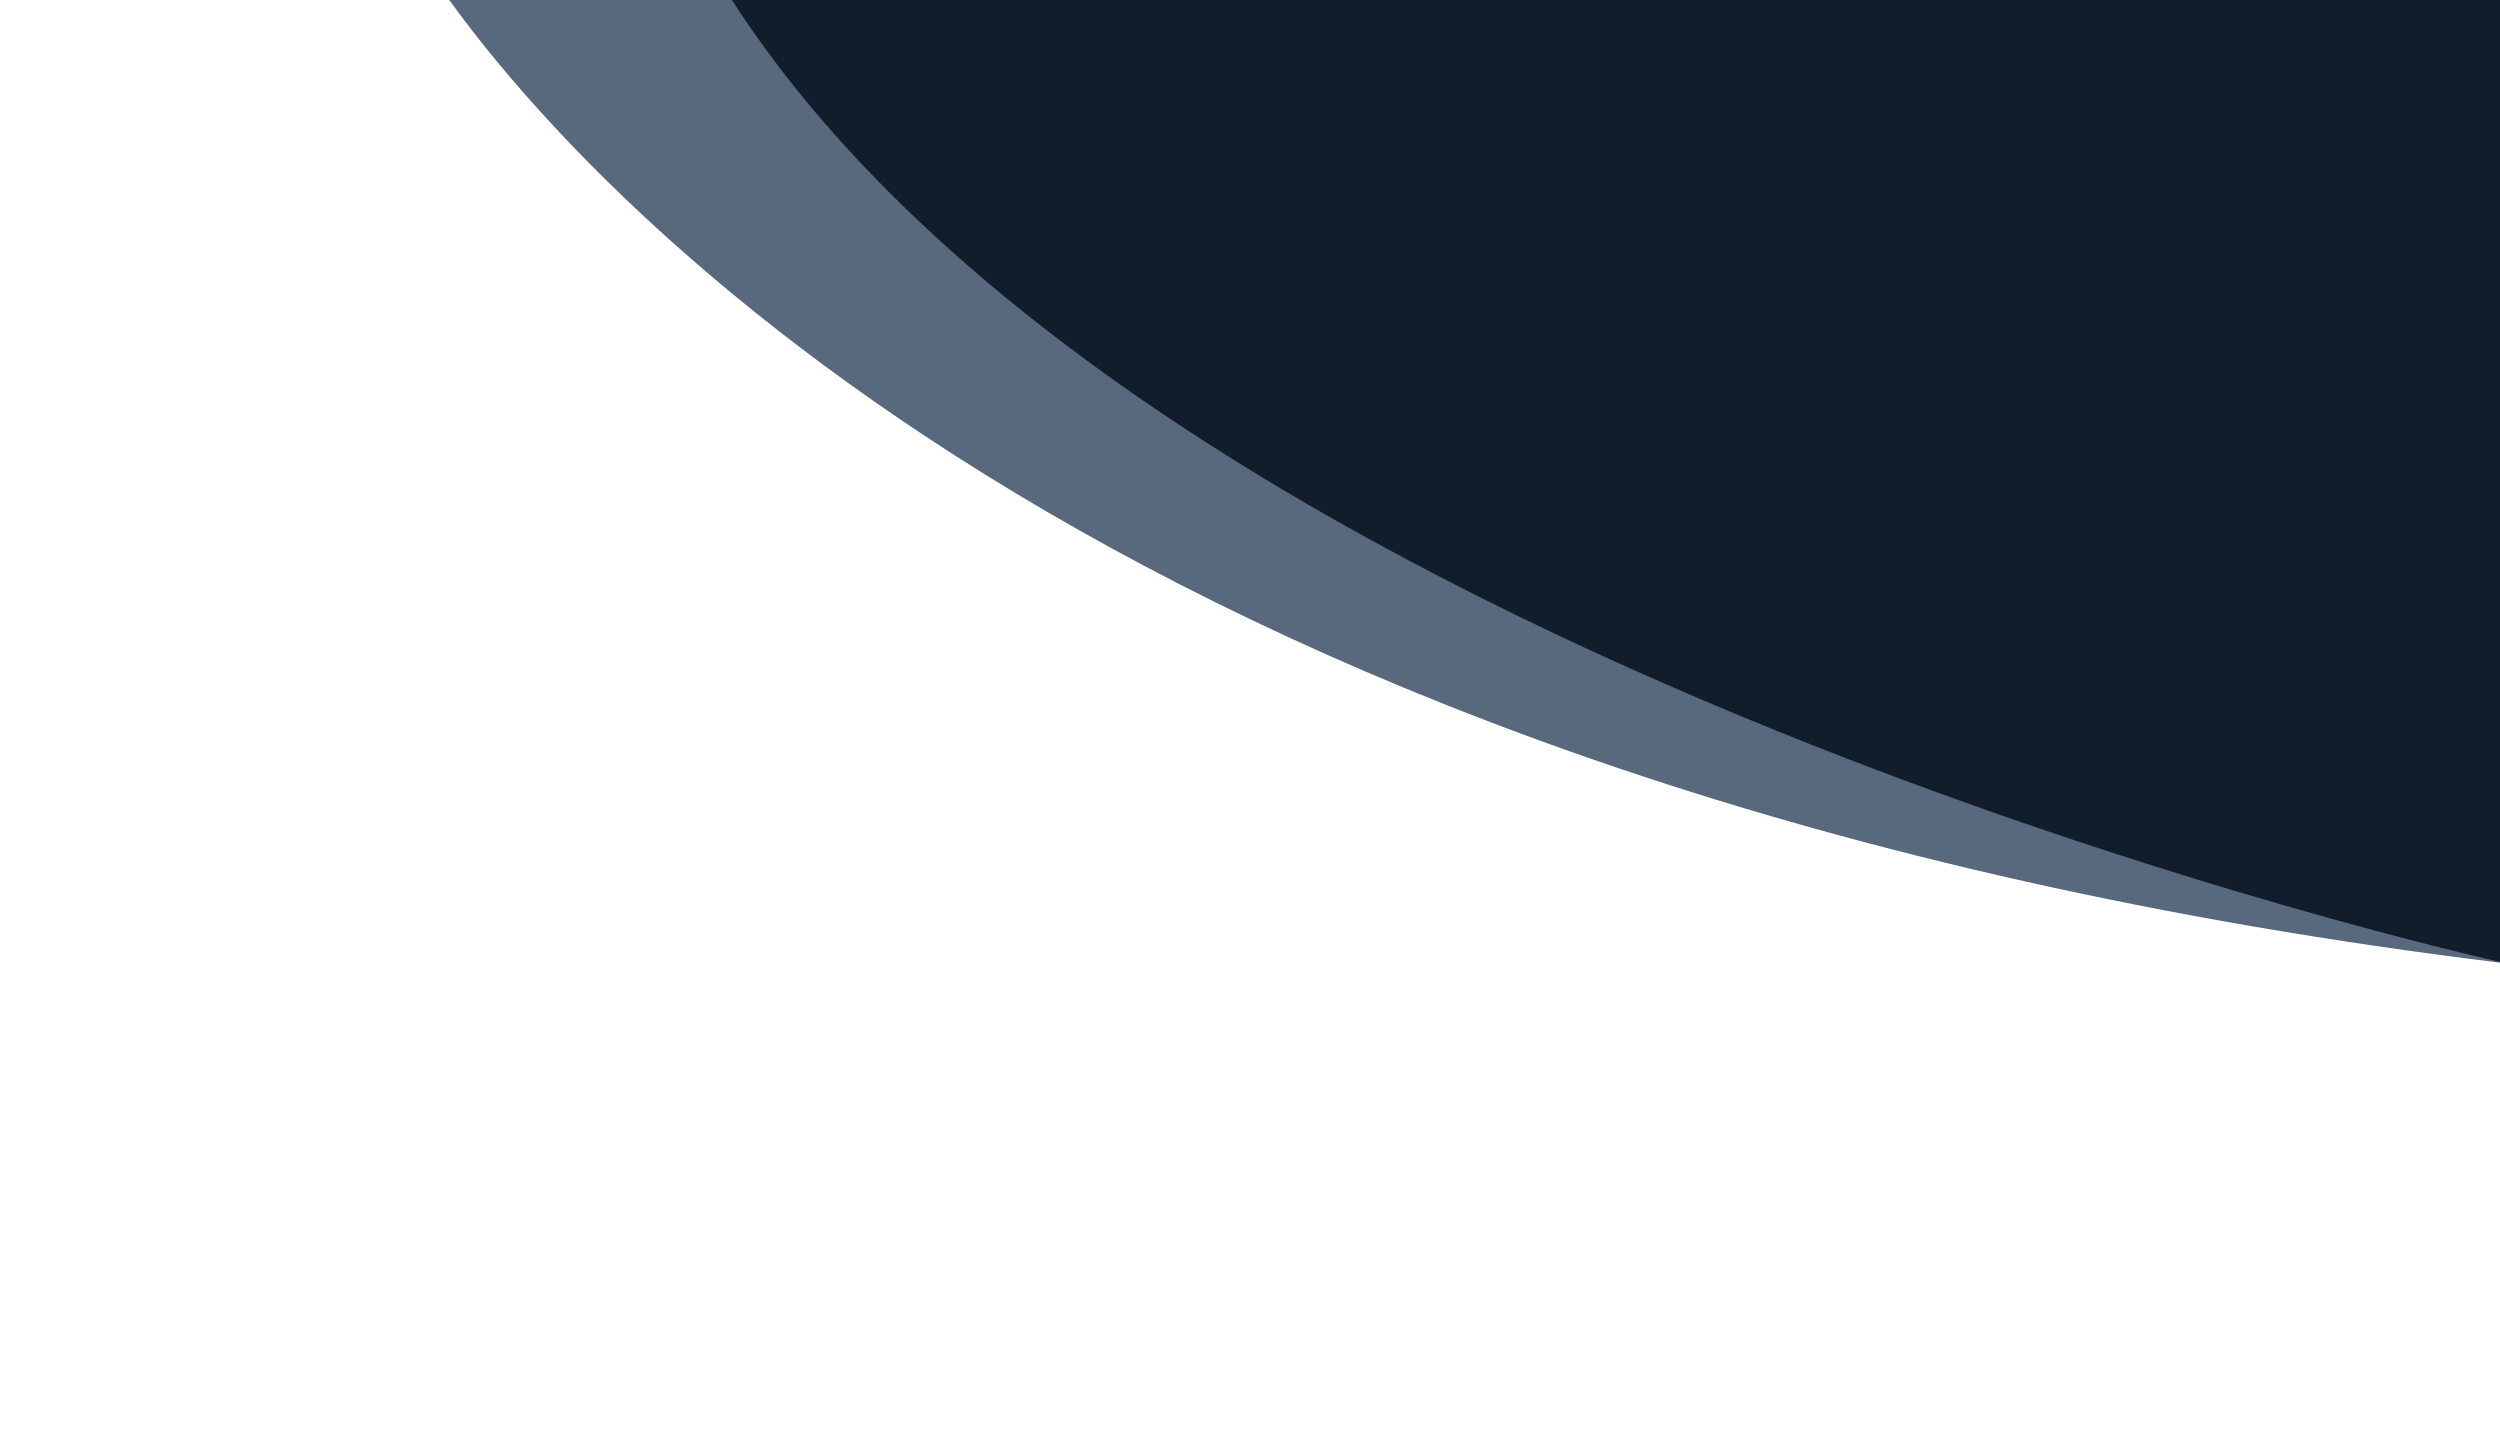 <svg xmlns="http://www.w3.org/2000/svg" viewBox="0 0 1076 624"><defs><style>.a{fill:#58697e;}.b{fill:#111d2b;}</style></defs><title>Untitled-1</title><path class="a" d="M1076,414.33V0H193.34C255.31,85.58,487.08,342.28,1076,414.33Z"/><path class="b" d="M315,0c185,287,761,414,761,414V0Z"/></svg>